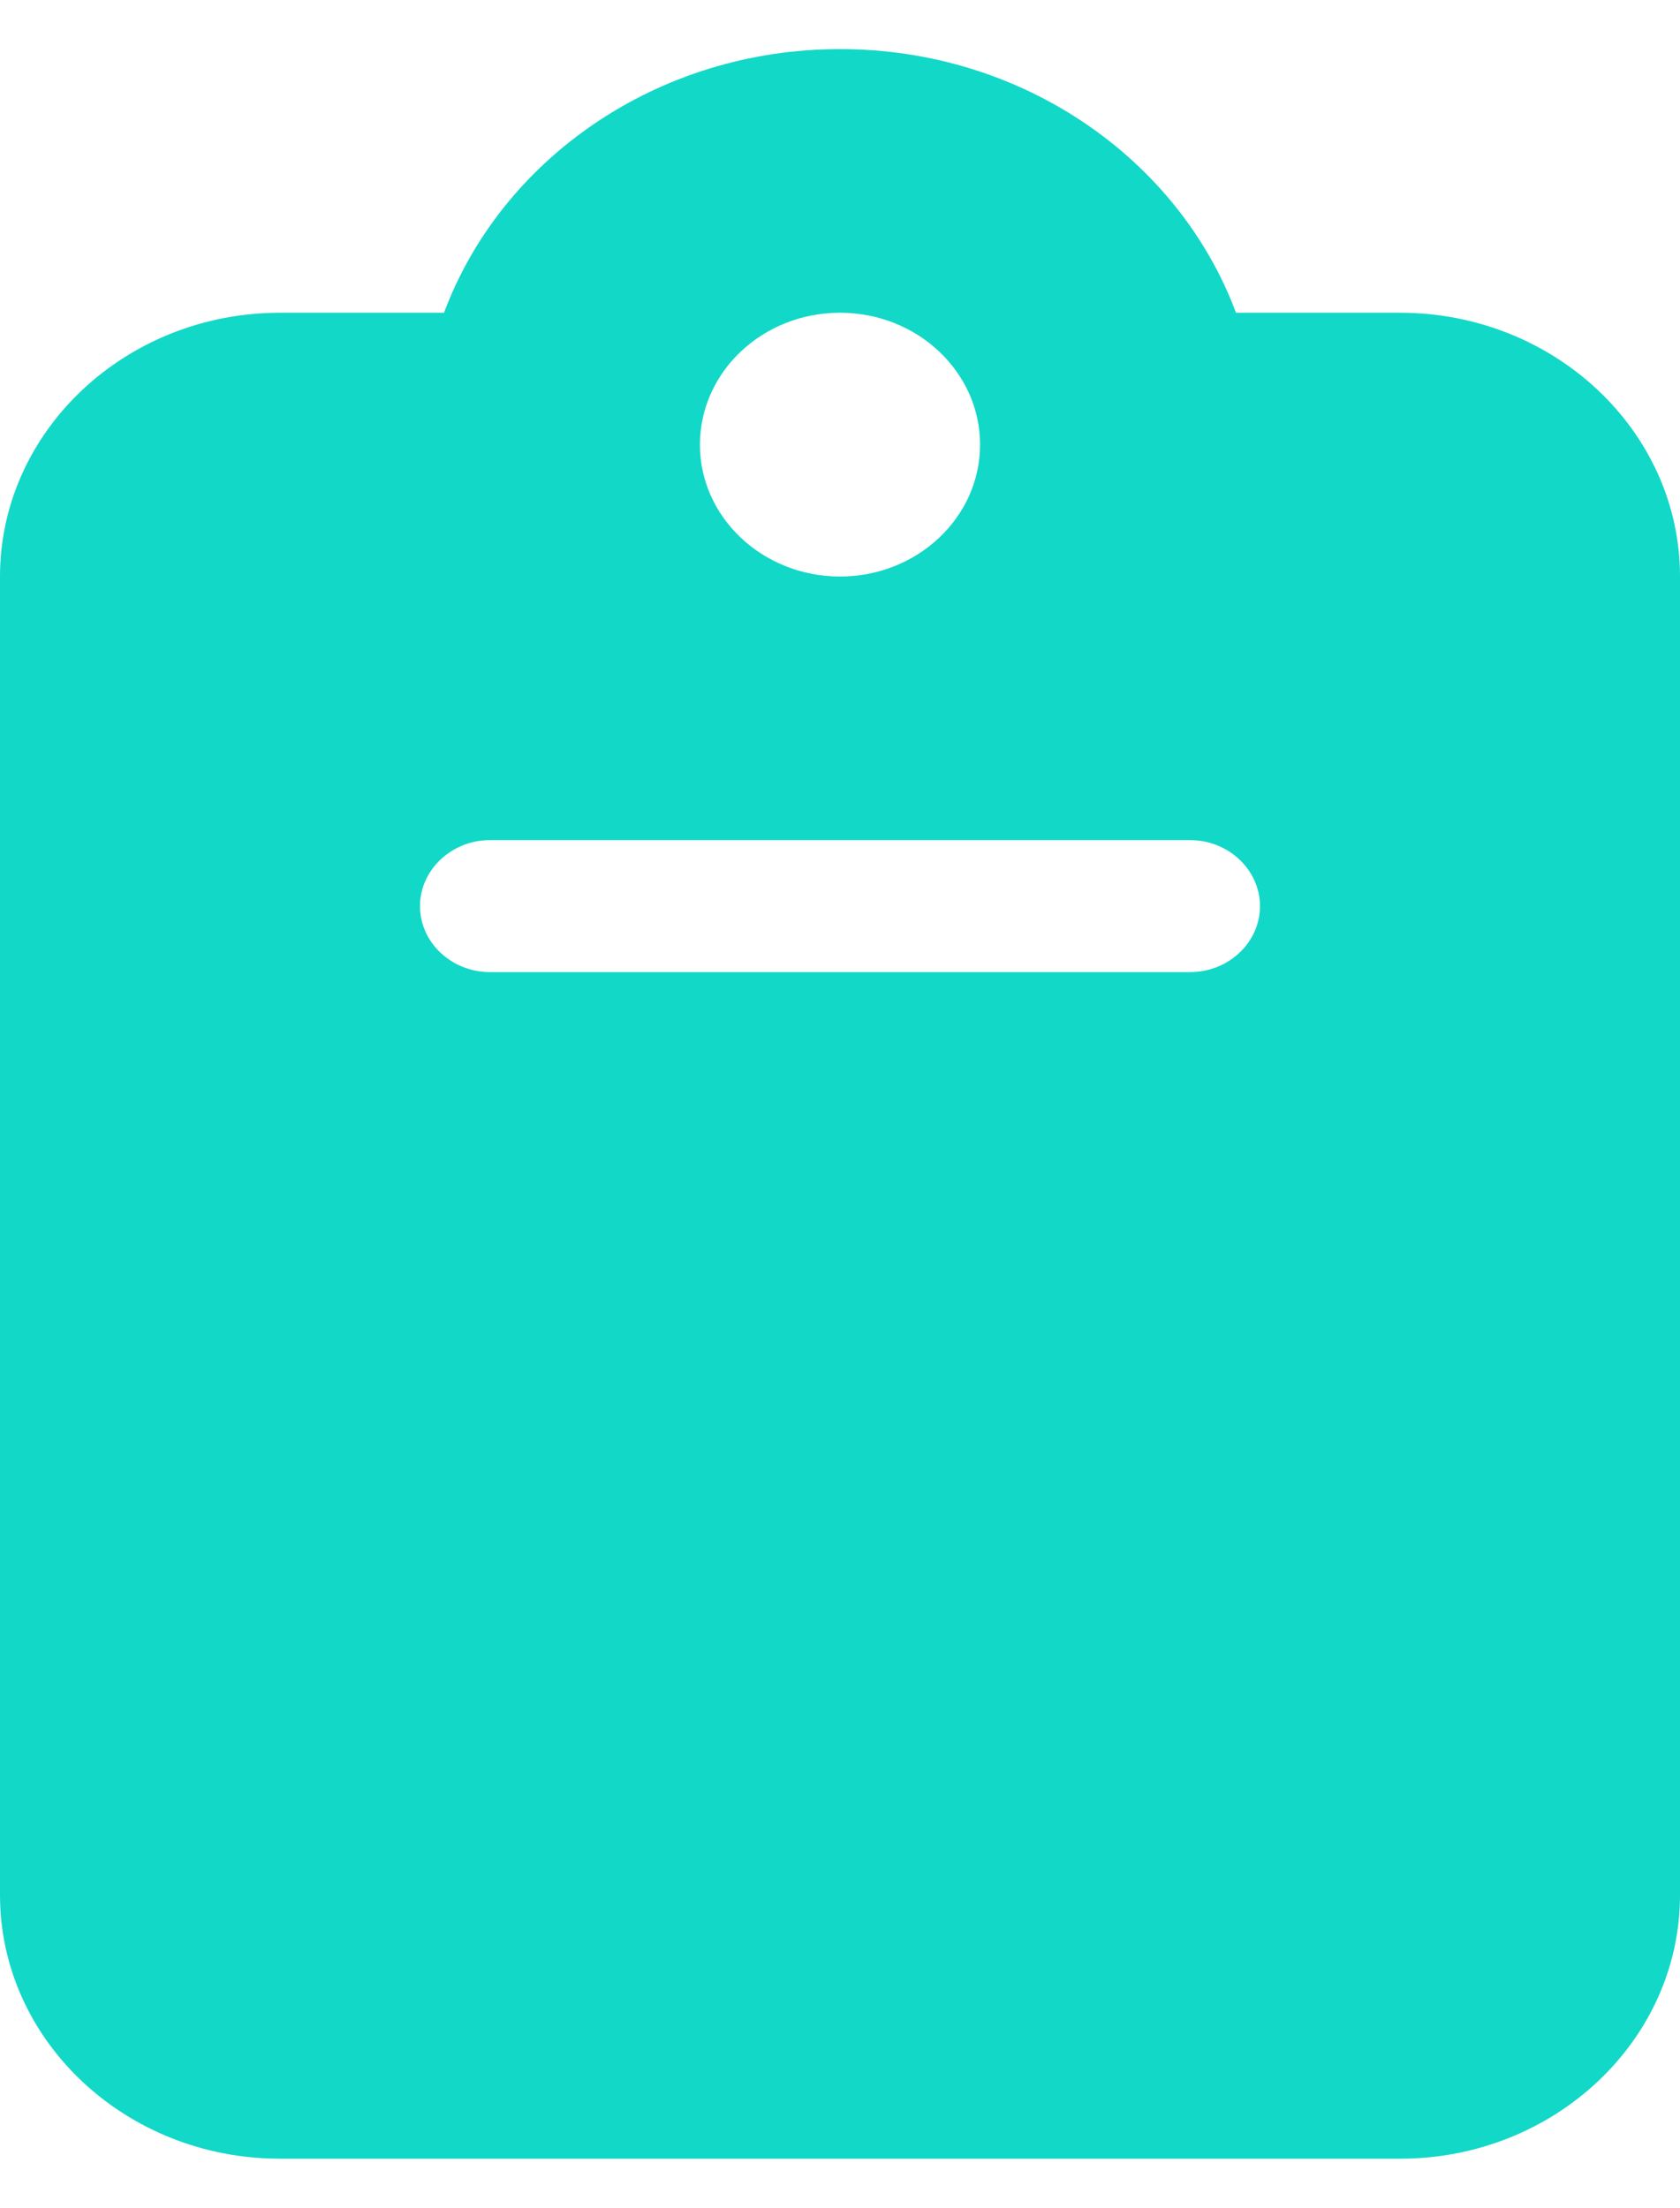 <?xml version="1.0" encoding="UTF-8"?>
<svg xmlns="http://www.w3.org/2000/svg" xmlns:xlink="http://www.w3.org/1999/xlink" width="35px" height="46px" viewBox="0 0 35 45" version="1.1">
<g id="surface1">
<path style=" stroke:none;fill-rule:nonzero;fill:rgb(7.059%,84.706%,78.431%);fill-opacity:1;" d="M 17.5 0.523 C 13.691 0.523 10.445 2.816 9.25 6.016 L 5.832 6.016 C 2.617 6.016 0 8.484 0 11.512 L 0 38.984 C 0 42.012 2.617 44.477 5.832 44.477 L 29.168 44.477 C 32.383 44.477 35 42.012 35 38.984 L 35 11.512 C 35 8.484 32.383 6.016 29.168 6.016 L 25.75 6.016 C 24.555 2.816 21.309 0.523 17.5 0.523 Z M 17.5 6.016 C 19.109 6.016 20.418 7.246 20.418 8.766 C 20.418 10.281 19.109 11.512 17.5 11.512 C 15.891 11.512 14.582 10.281 14.582 8.766 C 14.582 7.246 15.891 6.016 17.5 6.016 Z M 10.207 17.004 L 24.793 17.004 C 25.594 17.004 26.25 17.625 26.25 18.379 C 26.25 19.137 25.594 19.754 24.793 19.754 L 10.207 19.754 C 9.406 19.754 8.75 19.137 8.75 18.379 C 8.75 17.625 9.406 17.004 10.207 17.004 Z M 10.207 17.004 "/>
</g>
</svg>
